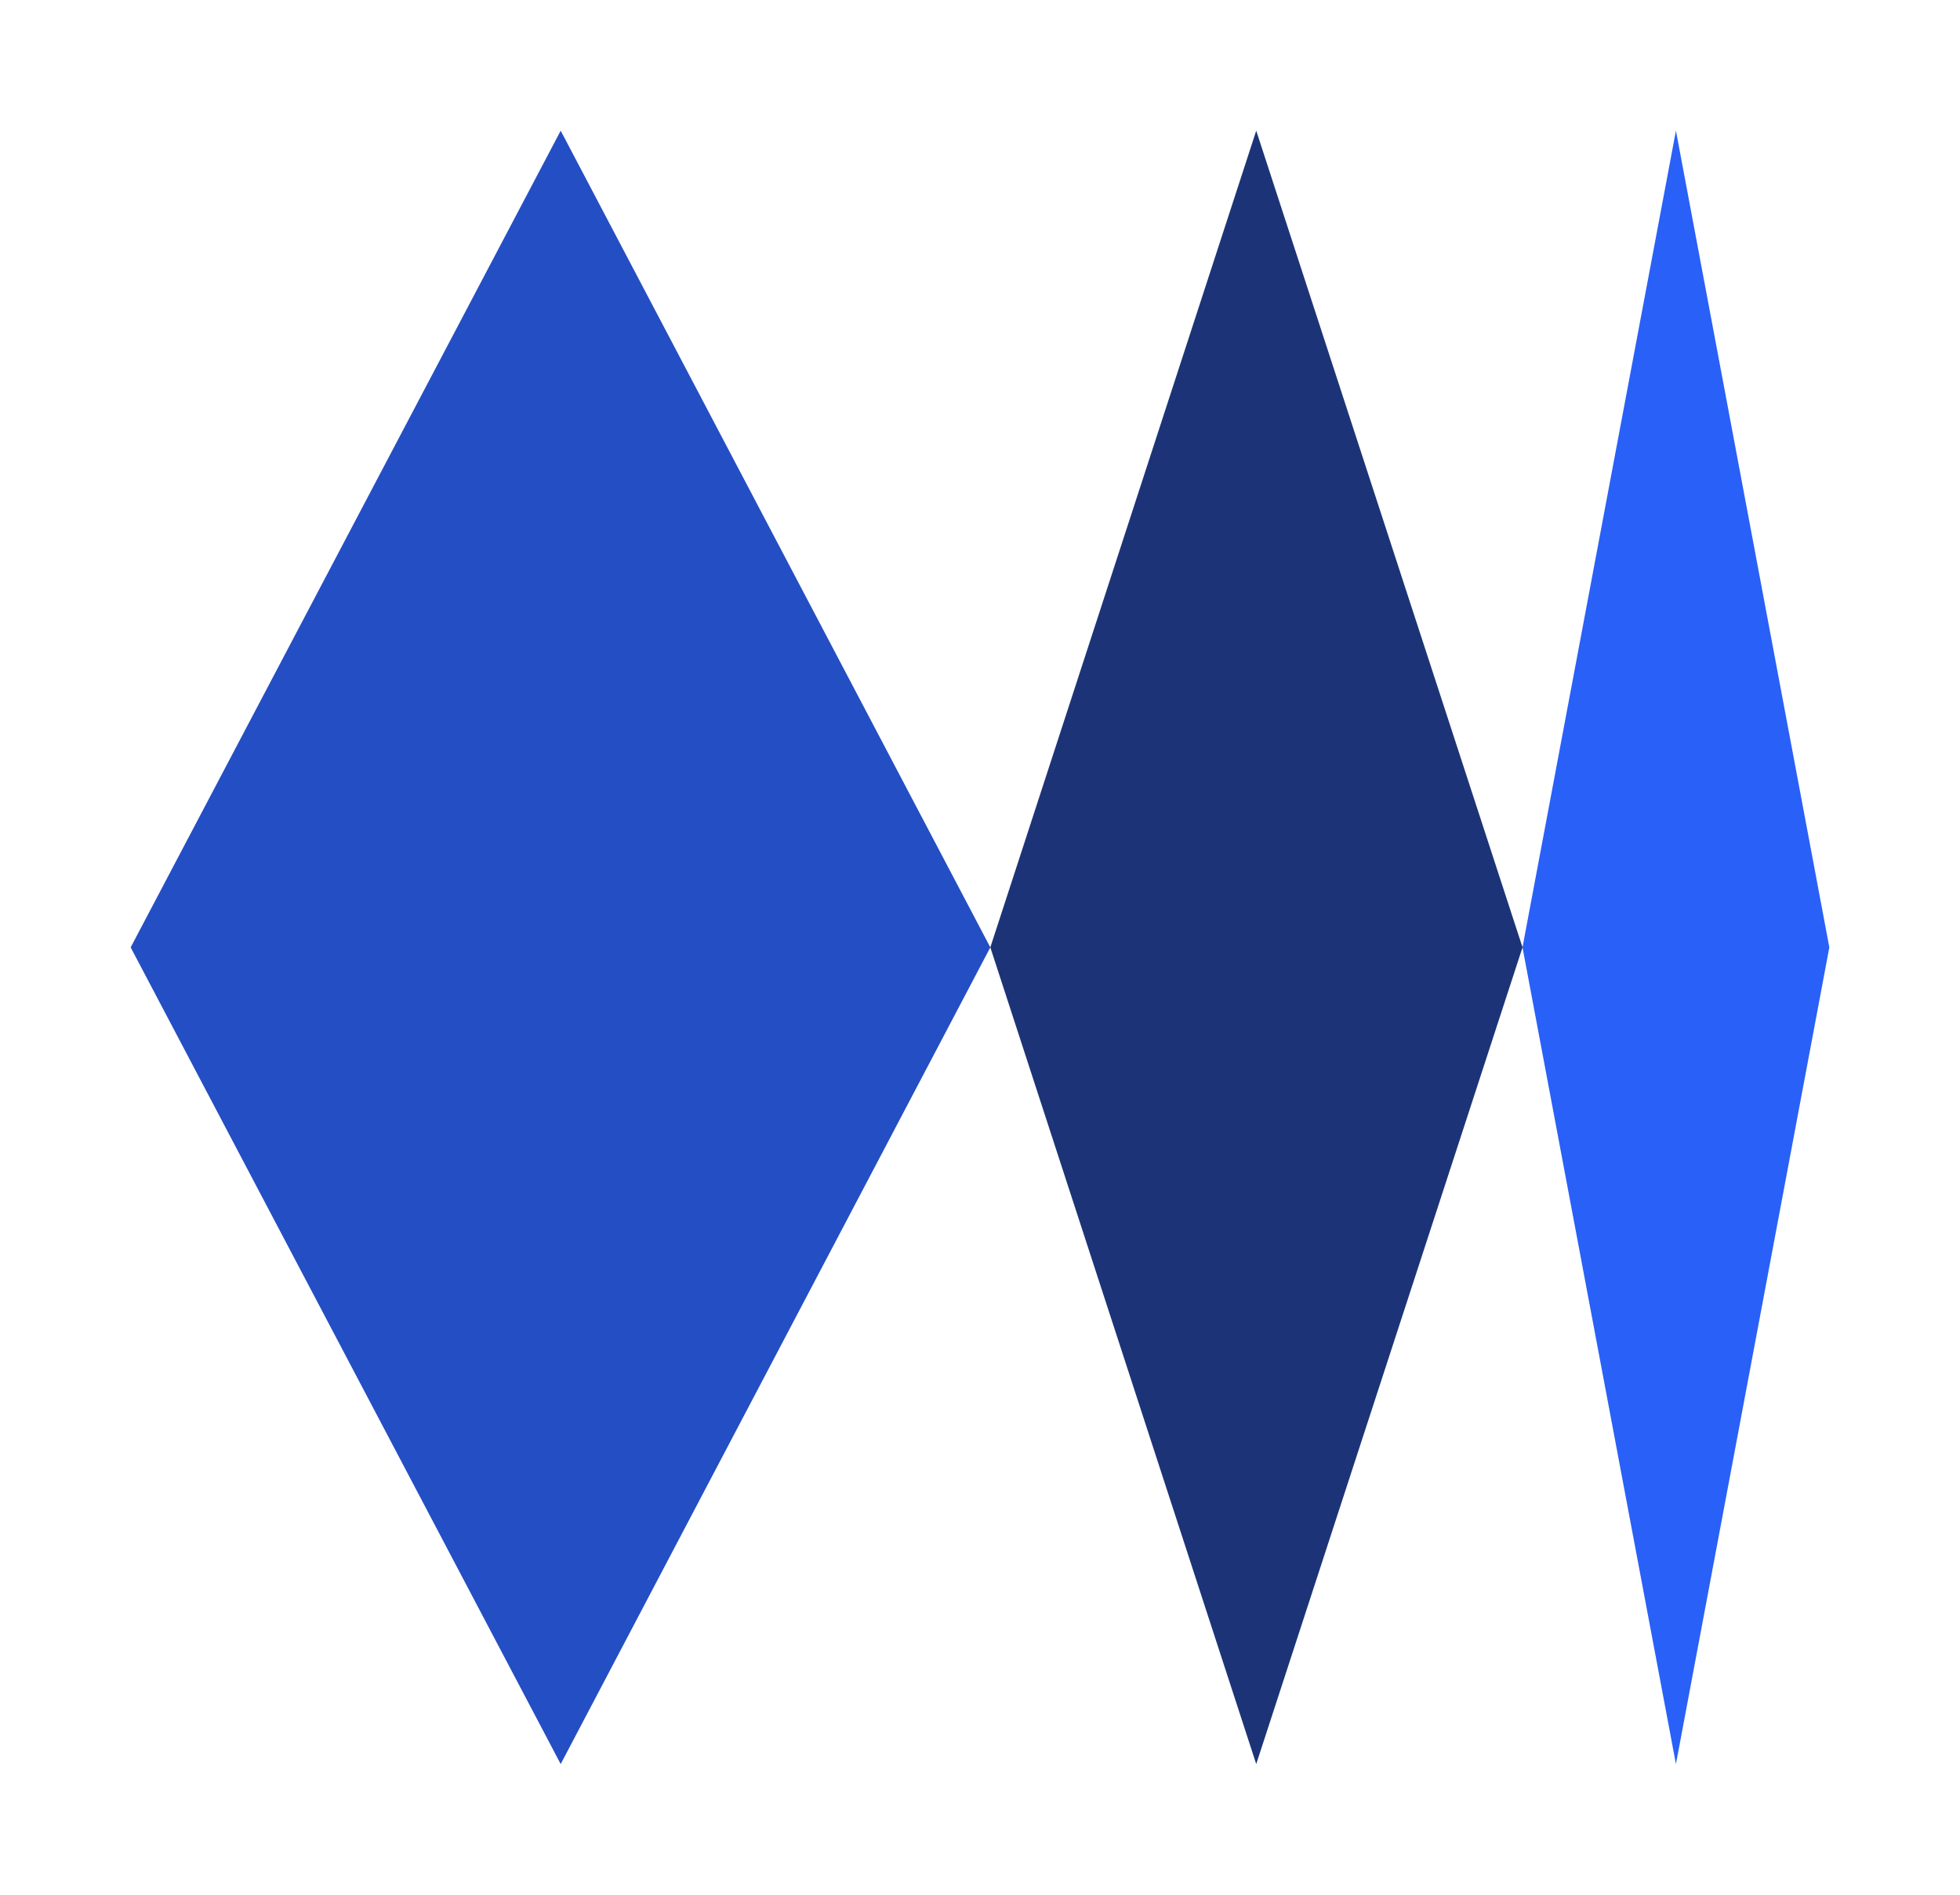 <svg width="60" height="58" viewBox="0 0 60 58" fill="none" xmlns="http://www.w3.org/2000/svg">
<g id="Brutalist Shape 196" filter="url(#filter0_d_6461_14181)">
<path id="Vector" d="M4 25L17.164 50L30.316 25L17.164 0L4 25Z" fill="#244EC4"/>
<path id="Vector_2" d="M30.316 25L38.456 50L46.608 25L38.456 0L30.316 25Z" fill="#1C3477"/>
<path id="Vector_3" d="M51.304 0L46.607 25L51.304 50L56 25L51.304 0Z" fill="#2960F7"/>
</g>
<defs>
<filter id="filter0_d_6461_14181" x="0" y="0" width="60" height="58" filterUnits="userSpaceOnUse" color-interpolation-filters="sRGB">
<feFlood flood-opacity="0" result="BackgroundImageFix"/>
<feColorMatrix in="SourceAlpha" type="matrix" values="0 0 0 0 0 0 0 0 0 0 0 0 0 0 0 0 0 0 127 0" result="hardAlpha"/>
<feOffset dy="4"/>
<feGaussianBlur stdDeviation="2"/>
<feComposite in2="hardAlpha" operator="out"/>
<feColorMatrix type="matrix" values="0 0 0 0 0 0 0 0 0 0 0 0 0 0 0 0 0 0 0.25 0"/>
<feBlend mode="normal" in2="BackgroundImageFix" result="effect1_dropShadow_6461_14181"/>
<feBlend mode="normal" in="SourceGraphic" in2="effect1_dropShadow_6461_14181" result="shape"/>
</filter>
</defs>
</svg>
